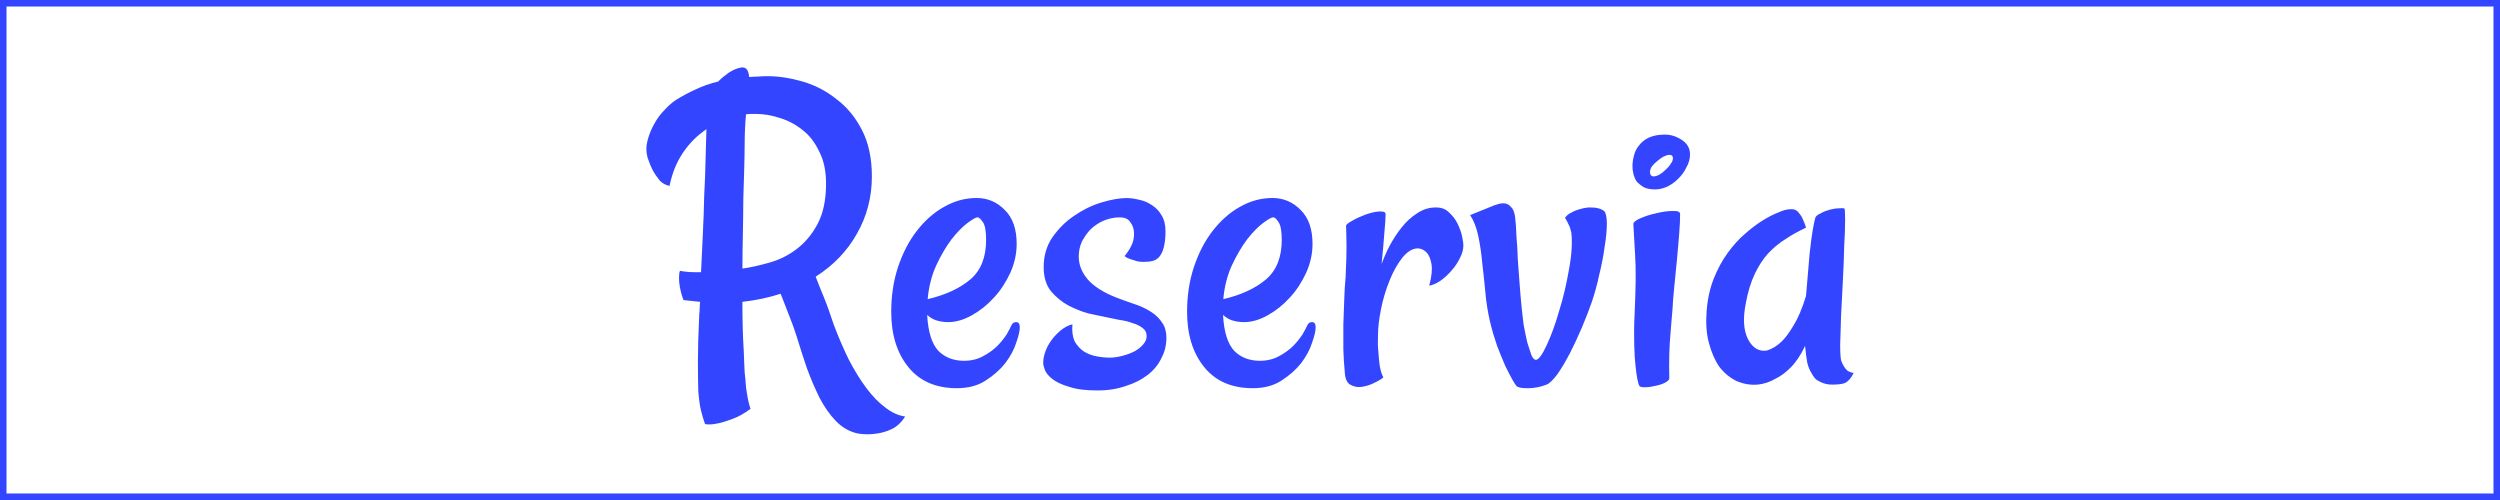 <?xml version="1.0" encoding="utf-8"?>
<!-- Generator: Adobe Illustrator 25.1.0, SVG Export Plug-In . SVG Version: 6.00 Build 0)  -->
<svg version="1.1" xmlns="http://www.w3.org/2000/svg" xmlns:xlink="http://www.w3.org/1999/xlink" x="0px" y="0px"
	 viewBox="0 0 1920 384" style="enable-background:new 0 0 1920 384;" xml:space="preserve">
<style type="text/css">
	.st0{fill:none;stroke:#3345FF;stroke-width:10;stroke-miterlimit:10;}
	.st1{fill:#3345FF;}
</style>
<g id="Calque_2">
	<rect class="st0" width="1920" height="384"/>
	<g id="Calque_2_1_">
		<g>
			<path class="st1" d="M611.95,258.76c-2.25-7.08-4.66-13.47-6.91-19c-2.07-5.53-3.97-10.19-5.53-14.16
				c-8.98,2.94-18.82,5.01-29.35,6.21c0,14.68,0.34,27.28,1.04,37.64c0.17,6.39,0.52,11.92,0.69,16.57
				c0.52,4.32,0.86,8.12,1.04,11.4c0.52,3.28,0.86,6.05,1.38,8.63c0.52,2.76,1.21,5.35,2.07,7.94c-4.66,3.46-9.15,6.05-13.47,7.6
				c-4.14,1.55-7.77,2.76-11.05,3.46c-3.97,0.86-7.42,1.21-10.36,0.69c-1.21-3.28-2.25-6.73-3.11-10.36
				c-0.86-3.46-1.55-8.29-2.07-14.5c-0.17-6.05-0.34-13.64-0.34-23.14s0.34-21.58,1.04-36.26c0.17-1.55,0.34-3.28,0.34-4.83
				s0.18-3.28,0.34-4.83c-2.07-0.18-4.32-0.52-6.56-0.69c-2.07-0.18-4.14-0.52-6.21-0.69c-1.38-3.62-2.25-6.91-2.76-9.67
				c-0.52-2.94-0.69-5.35-0.69-7.25c0-2.25,0.18-4.14,0.69-5.53c3.62,0.69,7.42,1.04,11.05,1.04h5.18
				c0.52-9.67,0.86-19.51,1.38-29.35c0.52-10.19,0.86-19.86,1.04-29.35c0.52-9.67,0.86-18.82,1.04-27.28
				c0.17-8.81,0.52-16.75,0.69-23.83c-6.91,4.66-12.95,10.53-17.96,17.96c-5.01,7.42-8.46,15.88-10.36,25.55
				c-2.94-0.52-5.53-1.9-7.6-4.14c-2.07-2.59-3.8-5.01-5.18-7.6c-1.55-2.94-2.94-6.39-4.14-10.01c-1.21-4.32-1.21-8.81,0-13.13
				c1.21-4.66,2.94-8.81,5.18-12.78c2.25-4.14,5.01-7.77,7.94-10.7c2.94-3.28,5.87-5.7,8.63-7.6c4.83-2.94,9.84-5.7,14.85-7.94
				c5.35-2.59,11.22-4.66,17.61-6.21c2.59-2.59,5.35-4.83,8.29-6.91c3.28-2.07,6.21-3.28,8.98-3.8c3.97-0.86,6.05,1.55,6.56,7.25
				c2.07-0.18,4.32-0.34,6.56-0.34c2.25-0.18,4.66-0.34,7.25-0.34c8.81,0,17.79,1.38,27.28,4.14s18.13,7.25,25.9,13.47
				C650.44,82.13,657,90.07,662,99.92c5.01,9.67,7.6,21.58,7.6,35.57c0,15.88-3.8,30.56-11.4,43.85
				c-7.42,13.29-17.96,24.35-31.77,33.15c1.55,4.14,3.62,9.33,6.21,15.54c2.59,6.21,5.01,13.29,7.6,21.07
				c3.62,9.67,7.6,18.82,11.74,27.28c4.32,8.29,8.81,15.54,13.47,21.75s9.49,11.22,14.5,14.85c5.01,3.97,10.19,6.21,15.2,6.91
				c-2.94,4.66-6.39,7.77-10.36,9.67c-3.97,1.9-7.77,2.94-11.74,3.46c-4.32,0.69-8.98,0.69-13.81,0
				c-6.73-1.38-12.43-4.66-17.27-9.67s-9.15-11.22-12.78-18.3c-3.46-7.08-6.73-14.68-9.67-22.79
				C616.78,273.95,614.19,266.19,611.95,258.76z M571.89,111.66c0,5.01-0.18,11.22-0.34,18.3c-0.17,7.08-0.52,14.85-0.69,23.14
				c0,8.29-0.17,17.09-0.34,26.24c-0.18,8.98-0.34,17.96-0.34,26.94c6.21-0.86,12.95-2.41,20.37-4.49
				c7.6-2.07,14.68-5.53,21.07-10.36c6.39-4.83,11.92-11.22,16.23-19.34c4.32-8.12,6.56-18.48,6.56-31.08
				c0-9.67-1.73-17.79-5.18-24.52c-3.28-6.91-7.42-12.43-12.78-16.57c-5.35-4.32-11.22-7.42-17.61-9.33
				c-6.21-2.07-12.43-3.11-18.65-3.11c-1.21,0-2.25,0-3.46,0c-1.21,0-2.41,0.18-3.8,0.34C572.24,95.25,571.89,103.2,571.89,111.66z
				 M734.88,298.13c-16.06,0-28.49-5.35-37.29-16.23c-8.81-10.88-13.13-25.03-13.13-42.48c0-12.26,1.73-23.66,5.18-34.18
				c3.62-10.88,8.46-20.2,14.5-27.97c6.05-7.77,12.95-13.99,20.72-18.3c8.12-4.66,16.4-6.91,25.21-6.91
				c8.46,0,15.71,3.11,21.75,9.33c6.05,6.05,8.98,14.68,8.98,25.9c0,7.42-1.55,14.68-4.83,22.1c-3.28,7.08-7.42,13.64-12.78,19.34
				c-5.01,5.53-10.7,10.01-16.92,13.47s-12.26,5.18-17.96,5.18c-3.62,0-6.73-0.52-9.33-1.38c-2.59-0.86-4.83-2.25-6.91-4.14
				c0.69,13.13,3.62,22.27,8.63,27.62c5.01,5.01,11.57,7.6,19.68,7.6c5.53,0,10.36-1.21,14.5-3.46c4.32-2.25,8.12-5.01,11.05-7.94
				c2.93-2.93,5.35-6.05,7.25-8.98c1.9-3.28,3.11-5.7,3.8-7.25c0.69-1.38,1.9-2.07,3.46-2.07c1.9,0,2.76,1.38,2.76,4.14
				c0,2.59-0.86,6.39-2.76,11.74c-1.55,5.01-4.32,10.19-8.29,15.54c-3.97,5.01-8.98,9.49-15.2,13.47
				C750.93,296.23,743.51,298.13,734.88,298.13z M750.77,166.91c-1.38,0-3.97,1.55-7.94,4.49c-3.62,2.76-7.77,6.91-12.08,12.43
				c-4.14,5.53-8.12,12.26-11.74,20.03c-3.46,7.6-5.7,16.23-6.56,25.9c13.81-3.28,24.69-8.29,32.81-15.2
				c8.12-6.91,12.08-17.09,12.08-30.39c0-6.73-0.86-11.22-2.41-13.47C753.18,168.11,751.8,166.91,750.77,166.91z M857.81,228.71
				c5.01,1.9,9.84,3.62,14.5,5.18c4.66,1.55,8.63,3.62,12.08,5.87c3.45,2.25,6.21,5.01,8.29,8.29c2.07,2.94,3.11,6.73,3.11,11.4
				c0,5.53-1.21,10.7-3.8,15.54c-2.25,4.83-5.7,9.15-10.36,12.78c-4.66,3.62-10.19,6.56-16.92,8.63
				c-6.39,2.25-13.64,3.46-21.75,3.46c-8.98,0-16.23-0.86-21.75-2.76c-5.53-1.55-9.84-3.62-12.78-5.87
				c-2.94-2.25-5.01-4.66-5.87-6.91c-0.86-2.25-1.38-4.14-1.38-5.53c0-2.76,0.52-5.7,1.73-8.98c1.21-3.46,3.28-7.08,6.56-11.05
				c1.38-1.55,2.94-3.11,4.49-4.49c3.28-2.76,6.39-4.49,9.67-5.18c-0.52,5.35,0.17,9.67,1.73,13.13c1.9,3.28,4.14,5.7,6.91,7.6
				c2.94,1.9,6.21,3.11,9.67,3.8c3.62,0.69,7.08,1.04,10.36,1.04c3.28,0,6.39-0.52,9.67-1.38c3.46-0.86,6.56-2.07,9.33-3.46
				c2.76-1.55,5.01-3.28,6.56-5.18c1.9-2.07,2.76-4.32,2.76-6.56c0-2.59-1.04-4.66-3.11-6.21c-2.07-1.55-4.66-2.94-7.94-3.8
				c-2.94-1.21-6.39-1.9-10.01-2.41c-3.46-0.69-6.73-1.38-10.01-2.07c-3.28-0.69-7.6-1.55-13.13-2.76
				c-5.35-1.38-10.53-3.46-15.88-6.21c-5.01-2.76-9.49-6.39-13.47-11.05c-3.62-4.66-5.53-10.7-5.53-18.3
				c0-8.81,2.25-16.4,6.56-22.79c4.66-6.73,10.19-12.26,16.57-16.57c6.73-4.66,13.64-8.12,21.07-10.36
				c7.42-2.25,13.99-3.46,19.68-3.46c2.94,0,6.21,0.52,9.67,1.38c3.46,0.69,6.73,2.07,9.67,4.14c2.94,1.9,5.35,4.32,7.25,7.6
				c2.07,3.28,3.11,7.42,3.11,12.43s-0.52,9.15-1.38,12.43c-0.69,2.94-1.9,5.35-3.46,7.25c-1.38,1.55-3.11,2.59-5.18,3.11
				c-2.07,0.52-4.49,0.69-7.25,0.69c-1.9,0-3.62-0.18-5.18-0.69c-1.38-0.52-2.94-0.86-4.49-1.38c-1.55-0.52-3.11-1.21-4.49-2.41
				c2.25-2.76,3.97-5.35,5.18-7.94c1.38-2.59,2.07-5.7,2.07-9.33c0-3.28-0.86-6.05-2.76-8.63c-1.55-2.59-4.32-3.8-8.29-3.8
				c-4.14,0-8.12,0.86-12.08,2.41c-3.62,1.55-7.08,3.8-10.01,6.56c-2.76,2.76-5.01,6.05-6.91,9.67c-1.55,3.46-2.41,7.25-2.41,11.4
				c0,6.21,2.25,12.08,6.91,17.61C840.2,220.09,847.63,224.75,857.81,228.71z M962.1,298.13c-16.06,0-28.49-5.35-37.29-16.23
				c-8.81-10.88-13.13-25.03-13.13-42.48c0-12.26,1.73-23.66,5.18-34.18c3.62-10.88,8.46-20.2,14.5-27.97
				c6.05-7.77,12.95-13.99,20.72-18.3c8.12-4.66,16.4-6.91,25.21-6.91c8.46,0,15.71,3.11,21.75,9.33c6.05,6.05,8.98,14.68,8.98,25.9
				c0,7.42-1.55,14.68-4.83,22.1c-3.28,7.08-7.42,13.64-12.78,19.34c-5.01,5.53-10.7,10.01-16.92,13.47s-12.26,5.18-17.96,5.18
				c-3.62,0-6.73-0.52-9.33-1.38c-2.59-0.86-4.83-2.25-6.91-4.14c0.69,13.13,3.62,22.27,8.63,27.62c5.01,5.01,11.57,7.6,19.68,7.6
				c5.53,0,10.36-1.21,14.5-3.46c4.32-2.25,8.12-5.01,11.05-7.94c2.94-2.94,5.35-6.05,7.25-8.98c1.9-3.28,3.11-5.7,3.8-7.25
				c0.69-1.38,1.9-2.07,3.46-2.07c1.9,0,2.76,1.38,2.76,4.14c0,2.59-0.86,6.39-2.76,11.74c-1.55,5.01-4.32,10.19-8.29,15.54
				c-3.97,5.01-8.98,9.49-15.2,13.47C978.16,296.23,970.74,298.13,962.1,298.13z M977.81,166.91c-1.38,0-3.97,1.55-7.94,4.49
				c-3.62,2.76-7.77,6.91-12.08,12.43c-4.14,5.53-8.12,12.26-11.74,20.03c-3.46,7.6-5.7,16.23-6.56,25.9
				c13.81-3.28,24.69-8.29,32.81-15.2c8.12-6.91,12.08-17.09,12.08-30.39c0-6.73-0.86-11.22-2.41-13.47
				C980.4,168.11,979.02,166.91,977.81,166.91z M1123.88,188.32c0,3.28-0.86,6.56-2.76,10.01c-1.55,3.28-3.62,6.39-6.21,9.33
				c-2.59,2.94-5.35,5.7-8.63,7.94c-2.94,2.07-5.87,3.28-8.63,3.8c1.9-7.08,2.41-12.6,1.73-16.57c-0.69-3.97-1.9-6.73-3.46-8.63
				c-1.9-2.07-4.14-3.28-6.91-3.46c-4.14,0-8.12,2.41-12.08,7.25c-3.62,4.66-6.91,10.36-9.67,17.27
				c-2.76,6.73-5.01,13.99-6.56,21.75c-1.55,7.6-2.41,14.5-2.41,20.72c-0.18,4.32-0.18,8.63,0.34,12.78
				c0.18,3.46,0.52,7.08,1.04,10.7c0.69,3.62,1.55,6.56,2.76,8.63c-1.38,1.21-3.62,2.59-6.91,4.14c-2.94,1.55-6.21,2.59-9.67,3.11
				c-3.28,0.52-6.21-0.17-8.98-1.73c-2.59-1.55-3.97-5.01-4.14-10.36c-0.52-5.01-0.86-10.7-1.04-16.92c0-6.39,0-12.78,0-19
				c0.17-6.39,0.52-12.78,0.69-19c0.17-6.21,0.52-11.92,1.04-17.27c0.52-10.19,0.69-17.96,0.69-23.48c0-5.53-0.18-10.88-0.34-15.88
				c0-0.86,1.55-2.25,4.49-3.8c3.28-1.9,6.73-3.46,10.36-4.83c3.97-1.38,7.42-2.25,10.7-2.41c3.28-0.18,4.83,0.52,4.83,2.07
				c0,2.59-0.34,7.6-1.04,15.2c-0.52,7.42-1.21,15.02-2.07,23.14c1.55-4.32,3.62-9.15,6.21-14.16c2.76-5.01,5.87-9.84,9.33-14.16
				s7.42-7.94,11.74-10.7c4.32-2.94,9.15-4.49,14.5-4.49c4.14,0,7.42,1.21,10.01,3.8c2.76,2.59,5.01,5.35,6.56,8.63
				c1.55,3.28,2.76,6.39,3.46,9.67C1123.53,184.69,1123.88,186.93,1123.88,188.32z M1179.48,276.37c2.07,0,4.83-3.62,8.29-11.05
				s6.73-16.23,9.67-26.59c3.28-10.36,5.7-21.07,7.6-32.11c2.07-11.05,2.59-20.37,1.73-27.97c-0.52-2.59-1.21-4.66-2.07-6.21
				c-0.69-1.55-1.55-3.28-2.76-5.18c1.38-1.9,3.11-3.28,5.18-4.14c2.07-1.21,3.97-1.9,5.87-2.41c2.25-0.69,4.66-1.21,6.91-1.38
				c5.53-0.18,9.49,0.69,12.08,2.76c1.38,1.38,2.07,4.66,2.07,9.67s-0.52,11.05-1.73,17.96c-0.86,6.73-2.25,13.81-4.14,21.41
				c-1.55,7.42-3.46,14.16-5.53,20.37c-2.07,6.05-4.66,12.6-7.6,19.68c-2.94,6.91-6.05,13.64-9.33,20.03
				c-3.28,6.21-6.39,11.57-9.67,16.23c-3.28,4.32-6.05,7.08-8.29,7.94c-4.83,1.9-9.67,2.76-14.5,2.76c-4.66,0-7.42-0.52-8.63-1.73
				c-0.52-0.52-1.55-2.07-3.11-4.83c-1.55-2.76-3.46-6.39-5.53-10.7c-1.9-4.32-3.97-9.49-6.21-15.2c-2.07-6.05-3.97-12.26-5.53-19
				c-1.55-6.73-2.76-13.99-3.46-21.75c-0.69-7.77-1.55-15.36-2.41-22.79c-0.69-7.6-1.73-14.68-3.11-21.07
				c-1.38-6.39-3.46-11.74-6.21-15.88l16.23-6.56c1.38-0.69,2.94-1.21,4.83-1.73c1.9-0.69,3.62-0.86,5.53-0.69
				c1.9,0.18,3.46,1.21,4.83,2.76c1.55,1.38,2.59,3.97,3.11,7.6c0.52,4.14,0.86,9.15,1.04,14.85c0.52,5.7,0.86,11.74,1.04,17.96
				c0.52,6.21,0.86,12.43,1.38,18.65c0.52,6.05,0.86,11.4,1.38,16.23c0.52,5.01,1.04,10.19,1.73,15.2c0.86,5.01,1.9,9.49,2.76,13.47
				c1.21,3.97,2.25,7.08,3.11,9.67C1177.23,275.16,1178.44,276.37,1179.48,276.37z M1254.41,172.08c0-1.38,1.9-2.94,5.53-4.49
				c3.62-1.55,7.77-2.94,12.08-3.8c4.66-1.21,8.81-1.73,12.43-1.73c3.97-0.18,5.87,0.52,5.87,2.41c0,3.46-0.17,8.46-0.69,14.85
				c-0.52,6.21-1.04,12.95-1.73,20.03c-0.69,6.91-1.38,13.99-2.07,21.07c-0.69,6.91-1.21,12.78-1.38,17.61
				c-0.52,5.01-0.86,10.53-1.38,16.57c-0.52,5.01-0.86,10.7-1.04,16.92c-0.18,6.21-0.18,12.6,0,19c0,1.21-1.21,2.25-3.46,3.46
				c-2.25,1.21-4.83,1.9-7.6,2.41c-2.76,0.69-5.35,1.04-7.94,1.04c-2.59,0-3.97-0.52-4.14-1.38c-0.52-0.86-0.86-2.59-1.38-4.83
				s-0.86-5.53-1.38-9.67c-0.52-4.32-0.86-9.84-1.04-16.57c-0.18-6.91-0.18-15.2,0.34-24.87c0.86-19.16,1.04-33.84,0.34-44.2
				C1255.1,185.38,1254.76,177.44,1254.41,172.08z M1278.58,103.36c4.66,0,8.98,1.38,13.13,4.14c4.14,2.76,6.21,6.39,6.21,11.05
				c0,3.46-0.86,6.73-2.76,10.01c-1.55,3.28-3.62,6.05-6.21,8.63c-2.59,2.59-5.35,4.66-8.63,6.21c-3.28,1.38-6.21,2.07-8.98,2.07
				c-3.62,0-6.73-0.52-8.98-1.73c-2.25-1.38-4.14-2.94-5.53-4.49c-1.21-1.9-1.9-3.8-2.41-5.87c-0.52-2.07-0.69-3.97-0.69-5.87
				c0-2.25,0.34-4.83,1.04-7.6c0.69-2.94,1.9-5.7,3.8-7.94c1.9-2.59,4.32-4.66,7.6-6.21
				C1269.43,104.23,1273.58,103.36,1278.58,103.36z M1269.95,135.48c1.38,0,2.94-0.52,4.49-1.38c1.9-1.21,3.46-2.41,4.83-3.8
				c1.55-1.38,2.94-2.94,3.8-4.49c1.21-1.55,1.73-2.94,1.73-4.14c0-1.9-0.86-2.76-2.76-2.76c-1.21,0-2.59,0.52-4.49,1.38
				c-1.55,0.86-3.28,2.07-4.83,3.46c-1.55,1.21-2.94,2.59-4.14,4.14c-0.86,1.38-1.38,2.76-1.38,4.14
				C1267.19,134.28,1268.23,135.48,1269.95,135.48z M1413.95,276.72c0.52,1.55,1.21,3.11,2.07,4.49c0.69,1.21,1.55,2.25,2.76,3.46
				c1.38,0.86,2.94,1.55,4.83,1.73c-1.55,3.28-3.28,5.35-4.83,6.56c-0.86,0.69-1.73,1.21-2.42,1.38c-2.07,0.69-5.18,1.04-9.33,1.04
				c-4.14,0-8.12-1.21-12.08-3.8c-1.38-1.21-2.59-2.94-3.8-5.18c-1.21-1.9-2.25-4.32-3.11-7.6c-0.69-3.46-1.21-7.77-1.73-13.13
				c-3.28,6.91-6.91,12.43-11.05,16.57c-3.97,3.97-7.77,6.73-11.74,8.63c-4.32,2.59-8.81,3.97-13.47,4.49
				c-5.7,0.52-11.22-0.52-16.57-2.76c-5.01-2.59-9.49-6.21-13.13-11.05c-3.46-5.01-6.05-11.22-7.94-18.3s-2.41-15.2-1.73-24.17
				c0.69-9.49,2.59-17.79,5.53-25.21c2.94-7.42,6.56-13.99,10.7-19.68c4.14-5.7,8.46-10.53,13.13-14.5
				c4.66-4.14,8.98-7.42,13.13-10.01c4.32-2.76,8.12-4.66,11.05-5.87c3.28-1.38,5.35-2.25,6.21-2.41c2.59-0.69,4.66-0.86,6.56-0.69
				c1.9,0.17,3.46,1.21,4.83,3.11c0.52,0.69,1.04,1.55,1.73,2.41c0.52,0.86,1.04,2.25,1.73,3.8c0.69,1.38,1.21,2.94,1.73,4.83
				c-5.53,2.59-10.7,5.35-15.54,8.63c-4.83,2.94-9.33,6.73-13.47,11.05c-3.97,4.32-7.42,9.67-10.36,15.88
				c-2.94,6.21-5.35,13.81-6.91,22.79c-2.25,11.22-1.73,20.37,1.73,27.28c3.62,6.91,8.63,9.84,14.85,8.63
				c3.62-1.21,7.25-3.28,10.7-6.56c2.94-2.76,6.05-6.91,9.33-12.43c3.46-5.53,6.73-13.13,9.67-22.79
				c1.21-13.81,2.07-24.69,2.76-32.46c0.86-8.12,1.73-14.16,2.41-18.3c0.86-4.83,1.55-8.12,2.07-9.67c0.69-1.21,2.07-2.25,4.14-3.11
				c2.07-1.21,4.32-2.07,6.91-2.76c2.59-0.69,4.83-1.04,6.91-1.04c2.07-0.18,3.46-0.18,4.14,0c0.52,0.18,0.69,3.11,0.69,8.63
				c0,5.35-0.18,12.08-0.69,20.37c-0.17,8.12-0.52,16.92-1.04,26.59c-0.52,9.49-0.86,18.48-1.38,26.94
				c-0.17,8.46-0.52,16.06-0.69,22.44C1413.26,271.19,1413.6,275.16,1413.95,276.72z"/>
		</g>
	</g>
</g>
<g id="Calque_1">
</g>
</svg>
